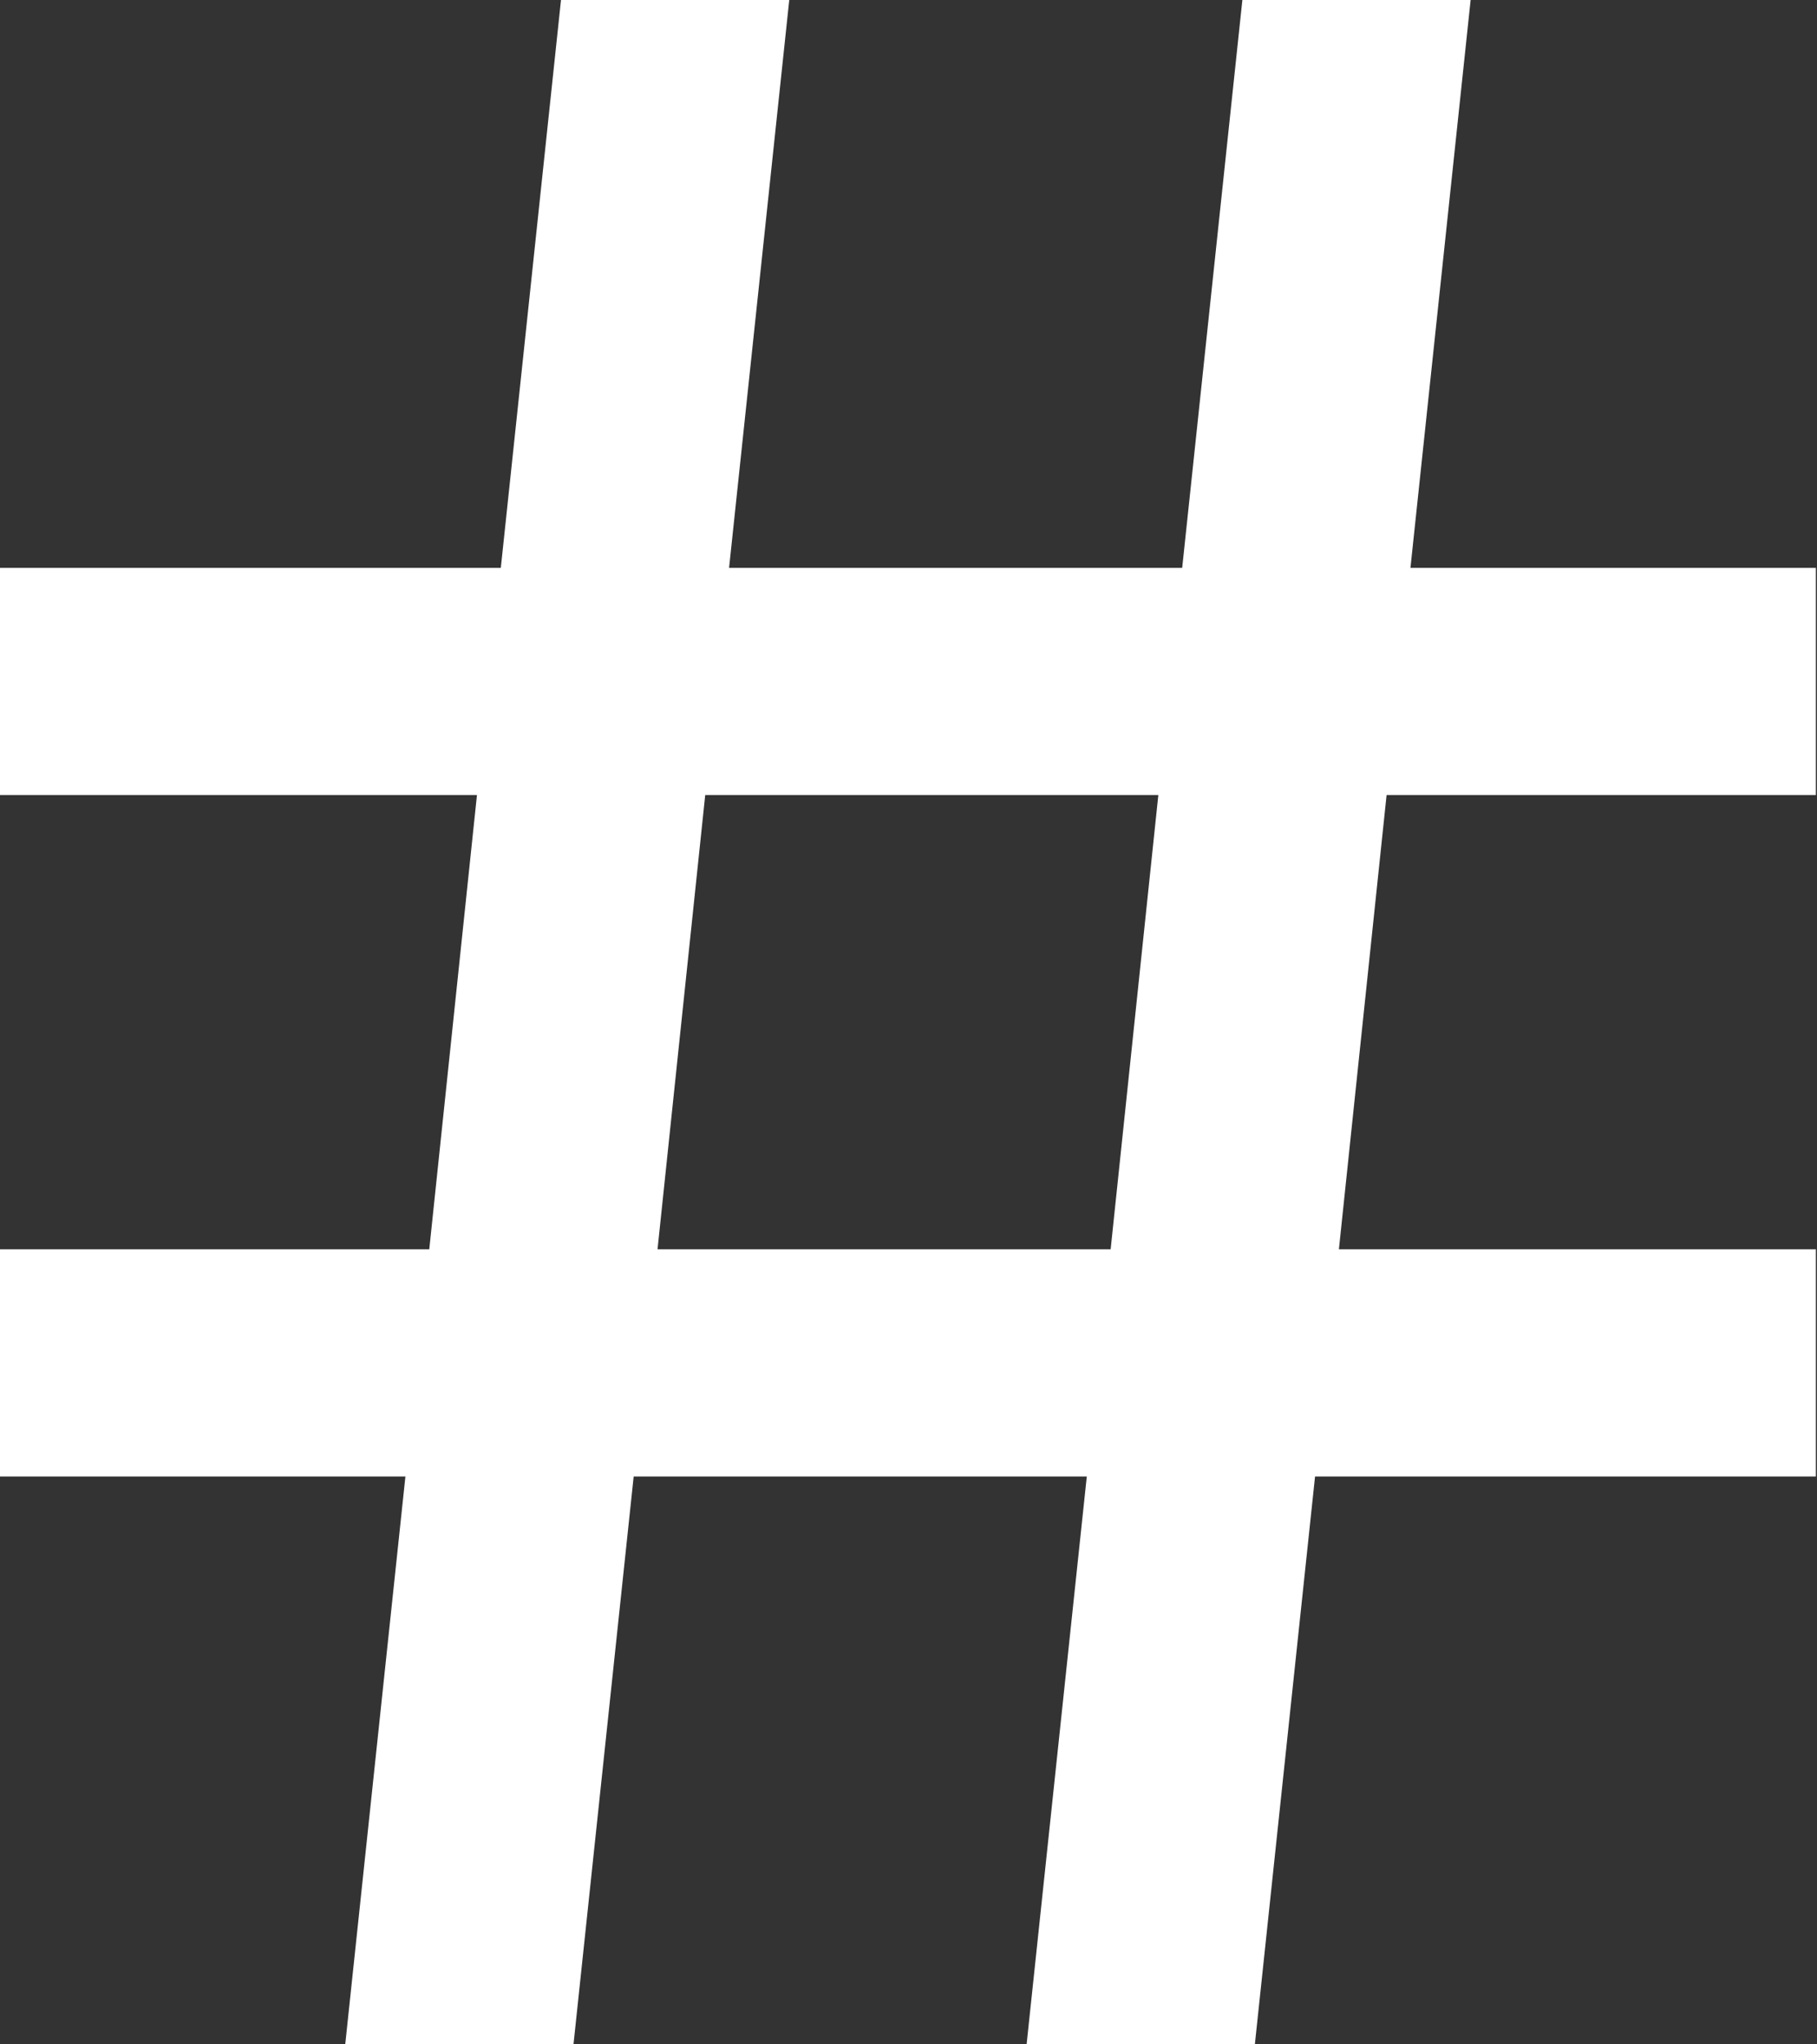 <?xml version="1.0" encoding="UTF-8"?>
<svg id="Layer_2" data-name="Layer 2" xmlns="http://www.w3.org/2000/svg" viewBox="0 0 16 18">
  <rect x="0" y="0" width="16" height="18" fill="#333333" stroke="none"/>
  <defs>
    <style>
      .cls-1 {
        fill: #fff;
      }
    </style>
  </defs>
  <g id="Layer_1-2" data-name="Layer 1">
    <path class="cls-1" d="m3.78,11l.42-4H0v-2h4.41l.53-5h2.01l-.53,5h3.99l.53-5h2.01l-.53,5h3.57v2h-3.78l-.42,4h4.2v2h-4.41l-.53,5h-2.01l.53-5h-3.99l-.53,5h-2.01l.53-5H0v-2h3.78Zm2.01,0h3.99l.42-4h-3.99l-.42,4Z"/>
  </g>
</svg>